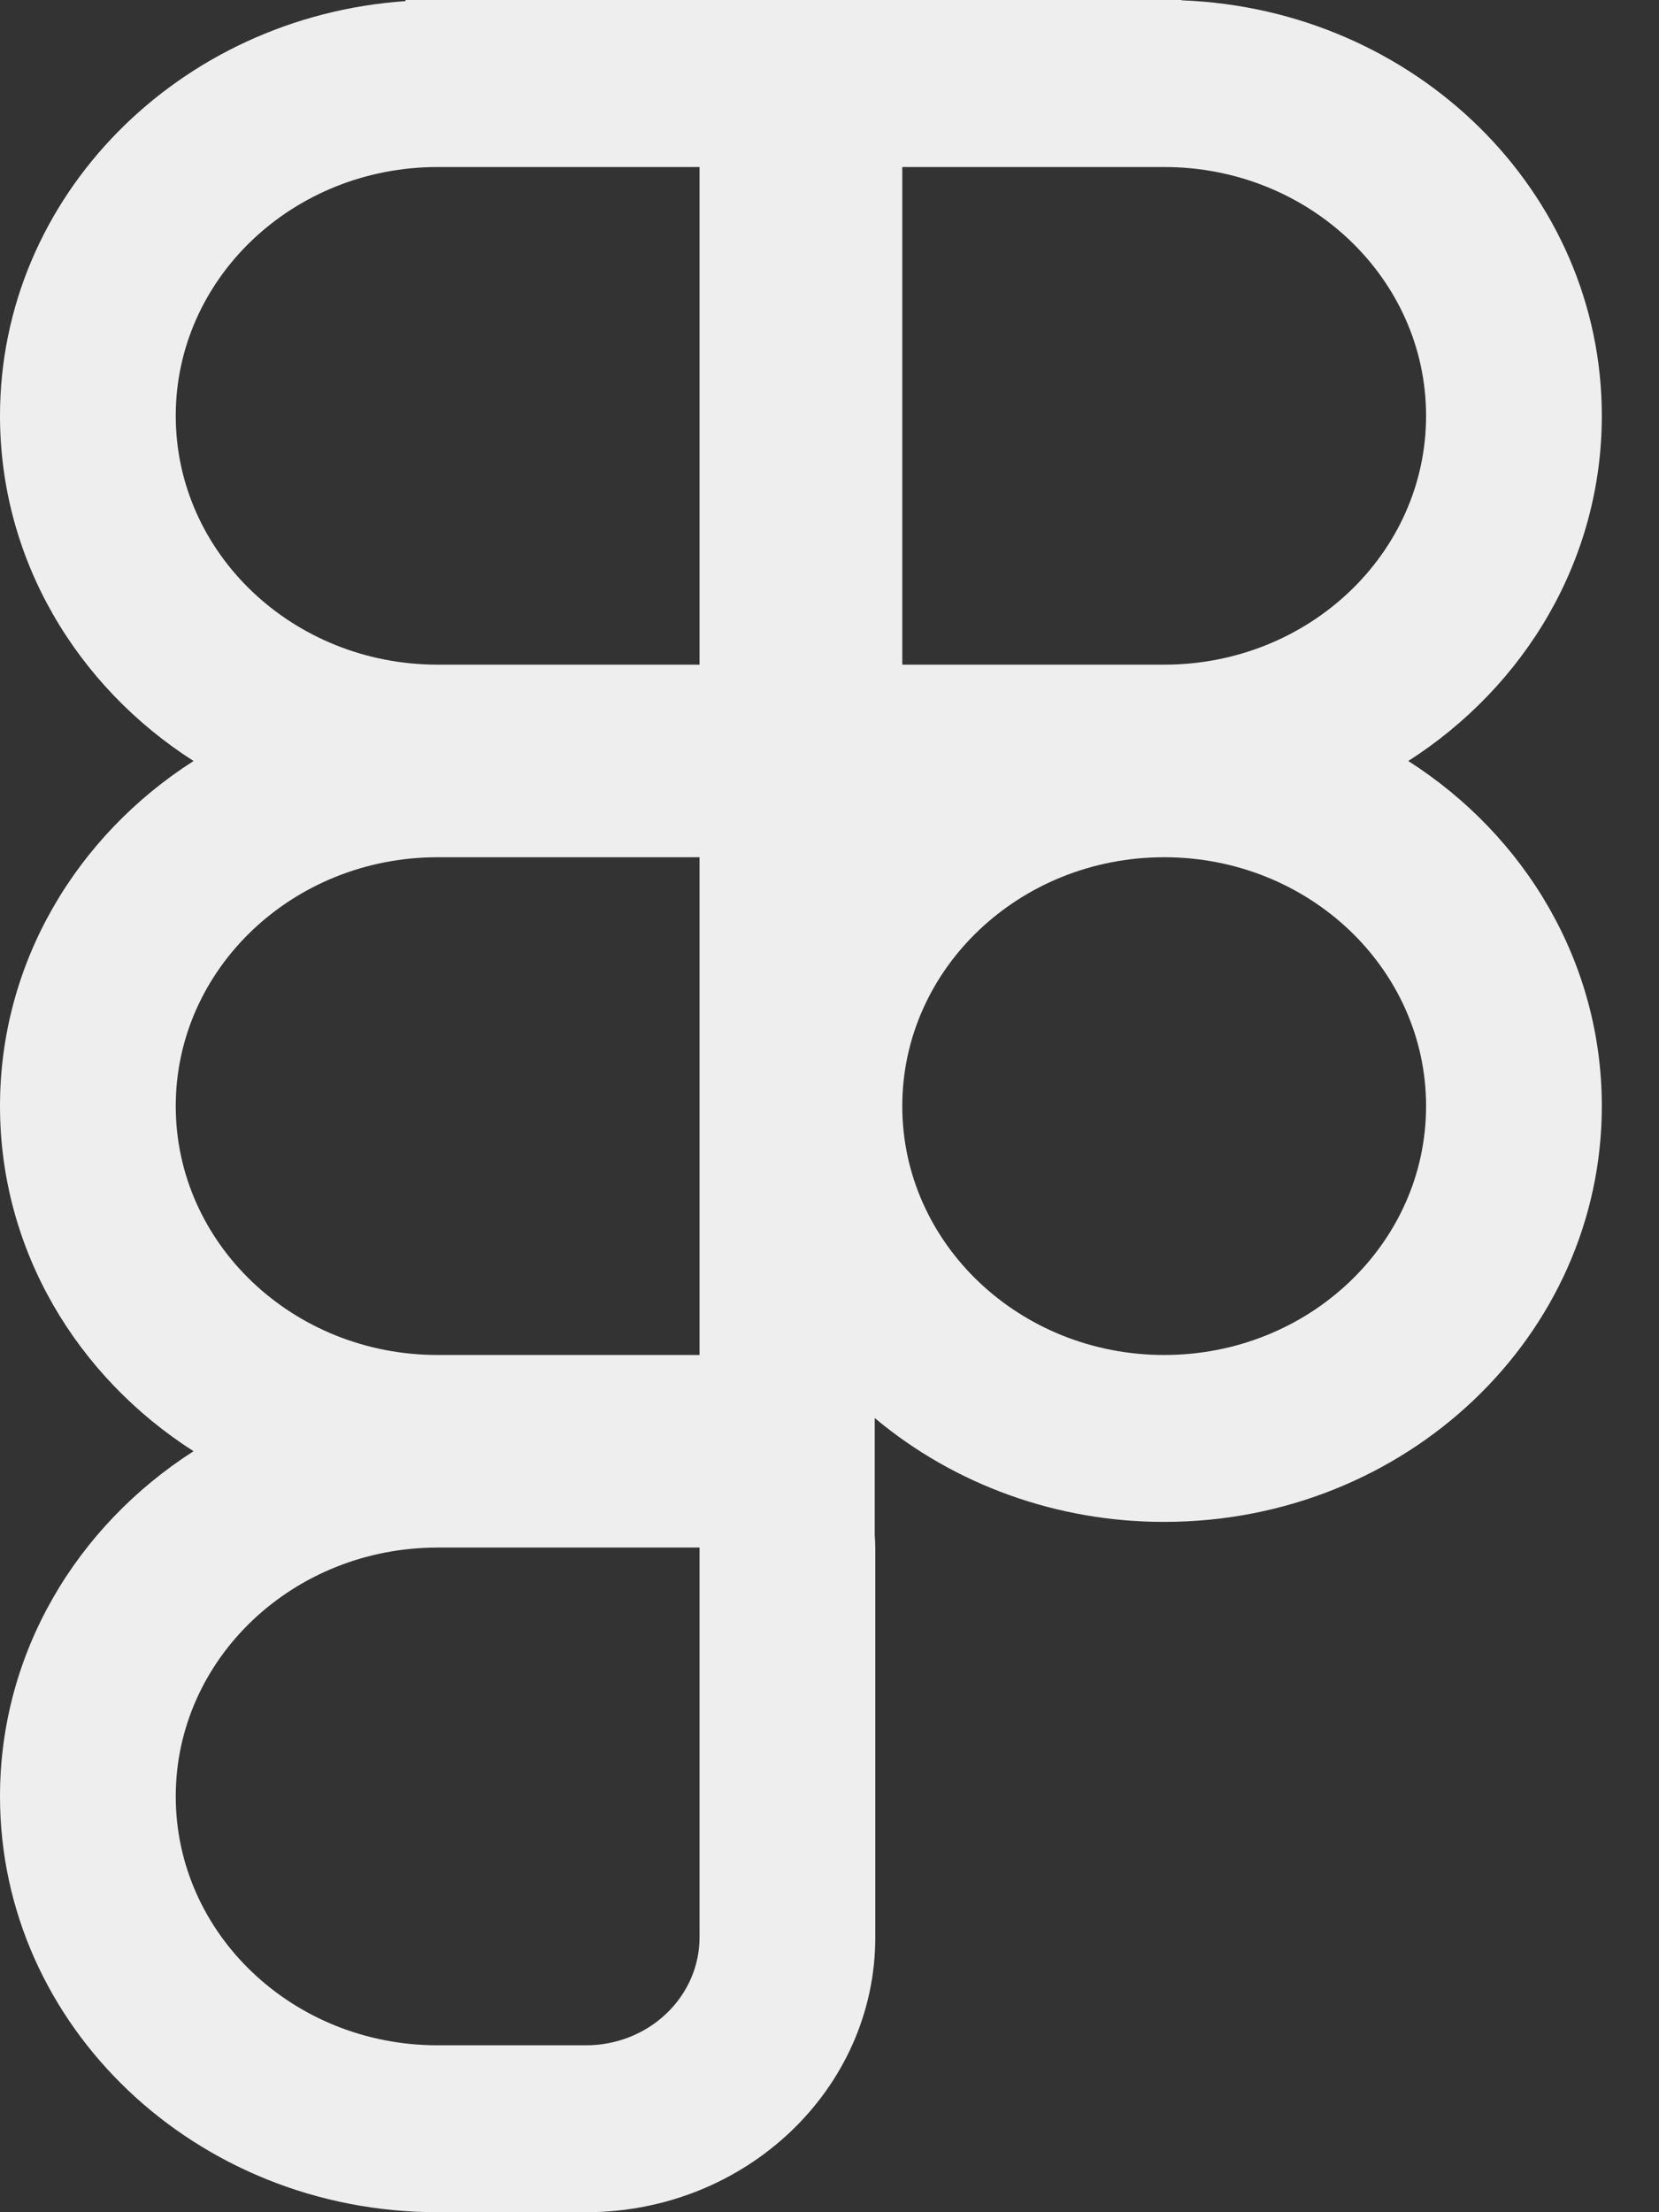 <svg width="15" height="20" viewBox="0 0 15 20" fill="none" xmlns="http://www.w3.org/2000/svg">
<rect x="0" y="0" width="15" height="20" fill="#333333" stroke="none"/>
<path fill-rule="evenodd" clip-rule="evenodd" d="M1.75 6.88C0.694 6.205 0 5.059 0 3.759C0 1.776 1.617 0.151 3.667 0.01V0H10.684V0.003C12.796 0.082 14.483 1.733 14.483 3.759C14.483 5.059 13.789 6.204 12.733 6.88C13.789 7.554 14.483 8.7 14.483 10C14.483 12.076 12.712 13.759 10.526 13.759C9.562 13.76 8.632 13.426 7.909 12.82V13.879C7.912 13.916 7.914 13.954 7.914 13.991V17.515C7.914 18.887 6.743 20 5.298 20H3.957C1.772 20 0 18.317 0 16.241C0 14.941 0.694 13.796 1.75 13.12C0.694 12.445 0 11.3 0 10C0 8.7 0.694 7.555 1.75 6.88ZM1.589 3.759C1.589 2.517 2.649 1.51 3.957 1.51H6.325V6.009H3.957C2.649 6.009 1.589 5.002 1.589 3.759ZM10.526 6.009H8.158V1.51H10.526C11.834 1.51 12.894 2.517 12.894 3.759C12.894 5.002 11.834 6.009 10.526 6.009ZM3.957 12.25C2.649 12.25 1.589 11.242 1.589 10C1.589 8.758 2.649 7.75 3.957 7.75H6.325V12.25H3.957ZM3.957 18.491C2.649 18.491 1.589 17.483 1.589 16.241C1.589 14.998 2.649 13.991 3.957 13.991H6.325V17.515C6.325 17.774 6.217 18.022 6.024 18.205C5.832 18.388 5.571 18.491 5.298 18.491H3.957ZM10.526 12.25C11.834 12.25 12.894 11.242 12.894 10C12.894 8.758 11.834 7.75 10.526 7.75C9.218 7.75 8.158 8.758 8.158 10C8.158 11.242 9.218 12.25 10.526 12.25Z" fill="#EEEEEE"/>
</svg>
